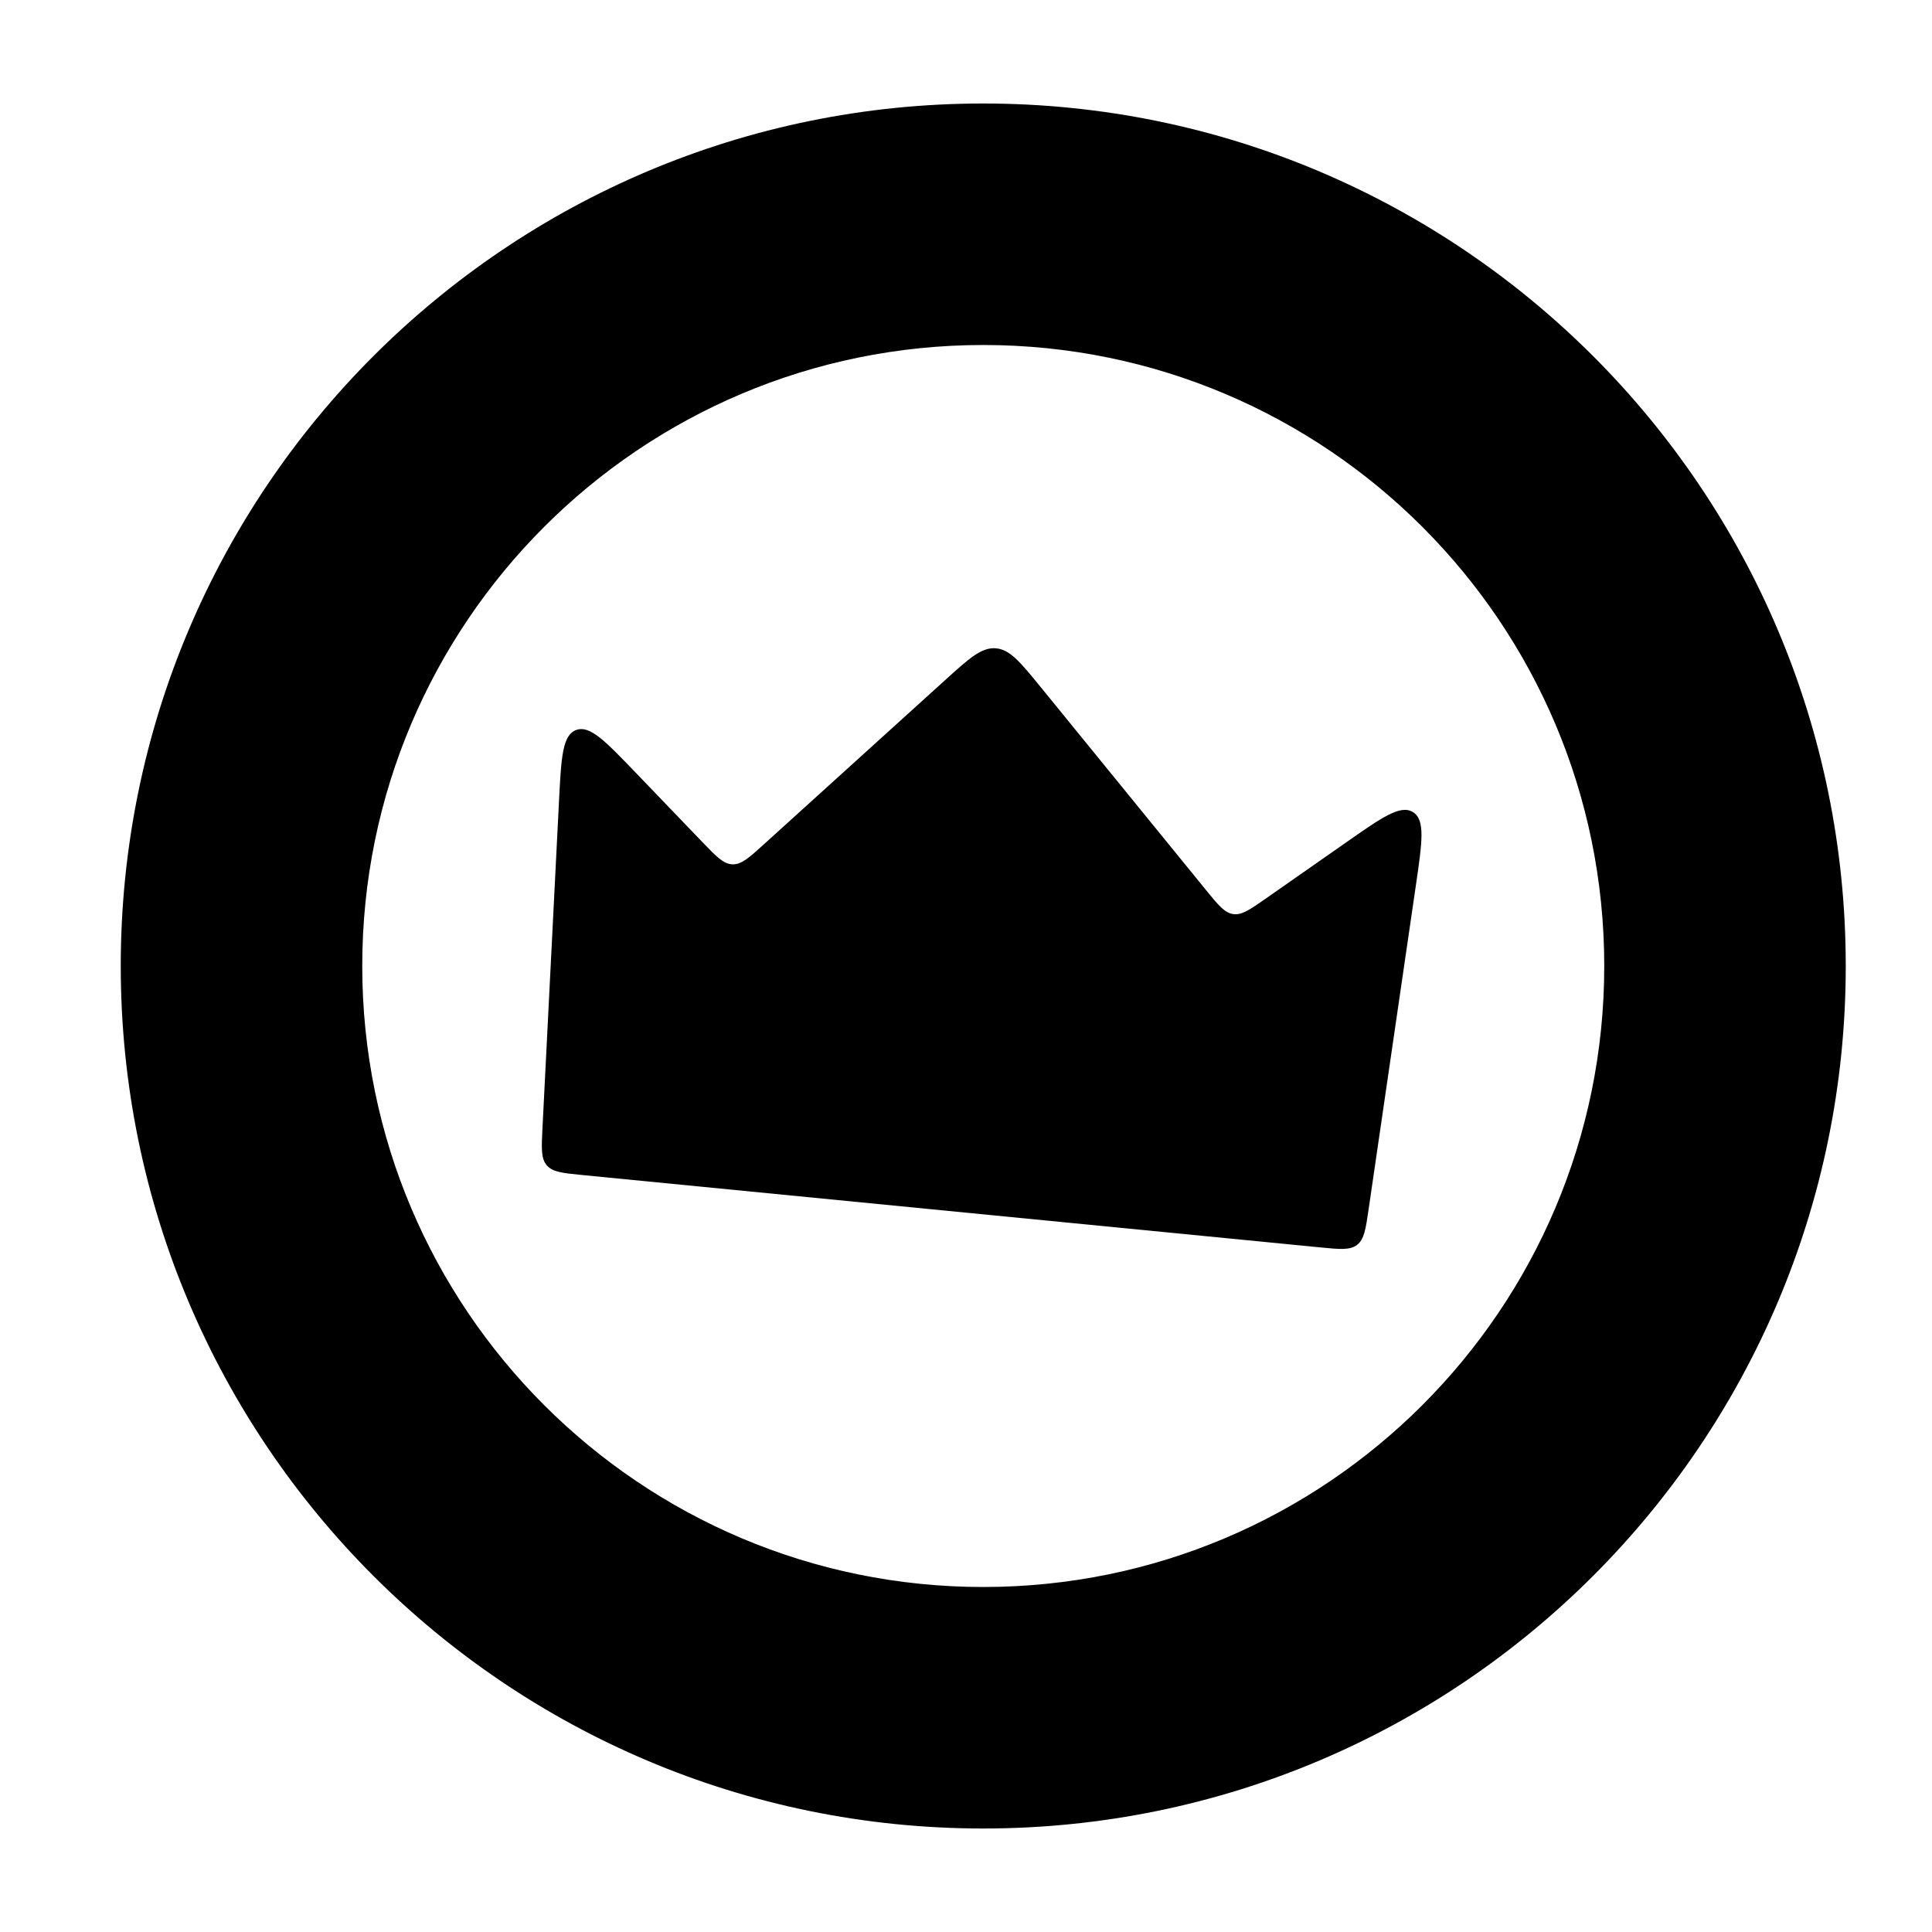 <svg width="56" height="56" viewBox="0 0 56 56" xmlns="http://www.w3.org/2000/svg">
<path d="M21.231 25.053C21.492 25.062 21.711 24.863 22.15 24.465L27.383 19.724C28.092 19.081 28.447 18.76 28.861 18.791C29.274 18.822 29.576 19.193 30.181 19.935L34.957 25.799C35.316 26.239 35.495 26.46 35.746 26.495C35.996 26.53 36.229 26.367 36.694 26.042L39.022 24.415C40.071 23.682 40.596 23.315 40.957 23.54C41.317 23.765 41.224 24.402 41.038 25.675L39.671 35.045C39.586 35.628 39.543 35.919 39.339 36.08C39.135 36.241 38.844 36.213 38.263 36.156L16.889 34.06C16.308 34.003 16.017 33.974 15.848 33.777C15.679 33.579 15.694 33.285 15.724 32.697L16.202 23.24C16.267 21.955 16.3 21.312 16.697 21.161C17.095 21.011 17.538 21.472 18.426 22.396L20.355 24.404C20.765 24.831 20.97 25.044 21.231 25.053Z"/>
<path fill-rule="evenodd" clip-rule="evenodd" d="M53.5 28C53.5 41.807 42.307 53 28.5 53C14.693 53 3.5 41.807 3.5 28C3.5 14.193 14.693 3 28.5 3C42.307 3 53.5 14.193 53.5 28ZM46.5 28C46.5 37.941 38.441 46 28.5 46C18.559 46 10.5 37.941 10.5 28C10.5 18.059 18.559 10 28.5 10C38.441 10 46.5 18.059 46.5 28Z"/>
</svg>
